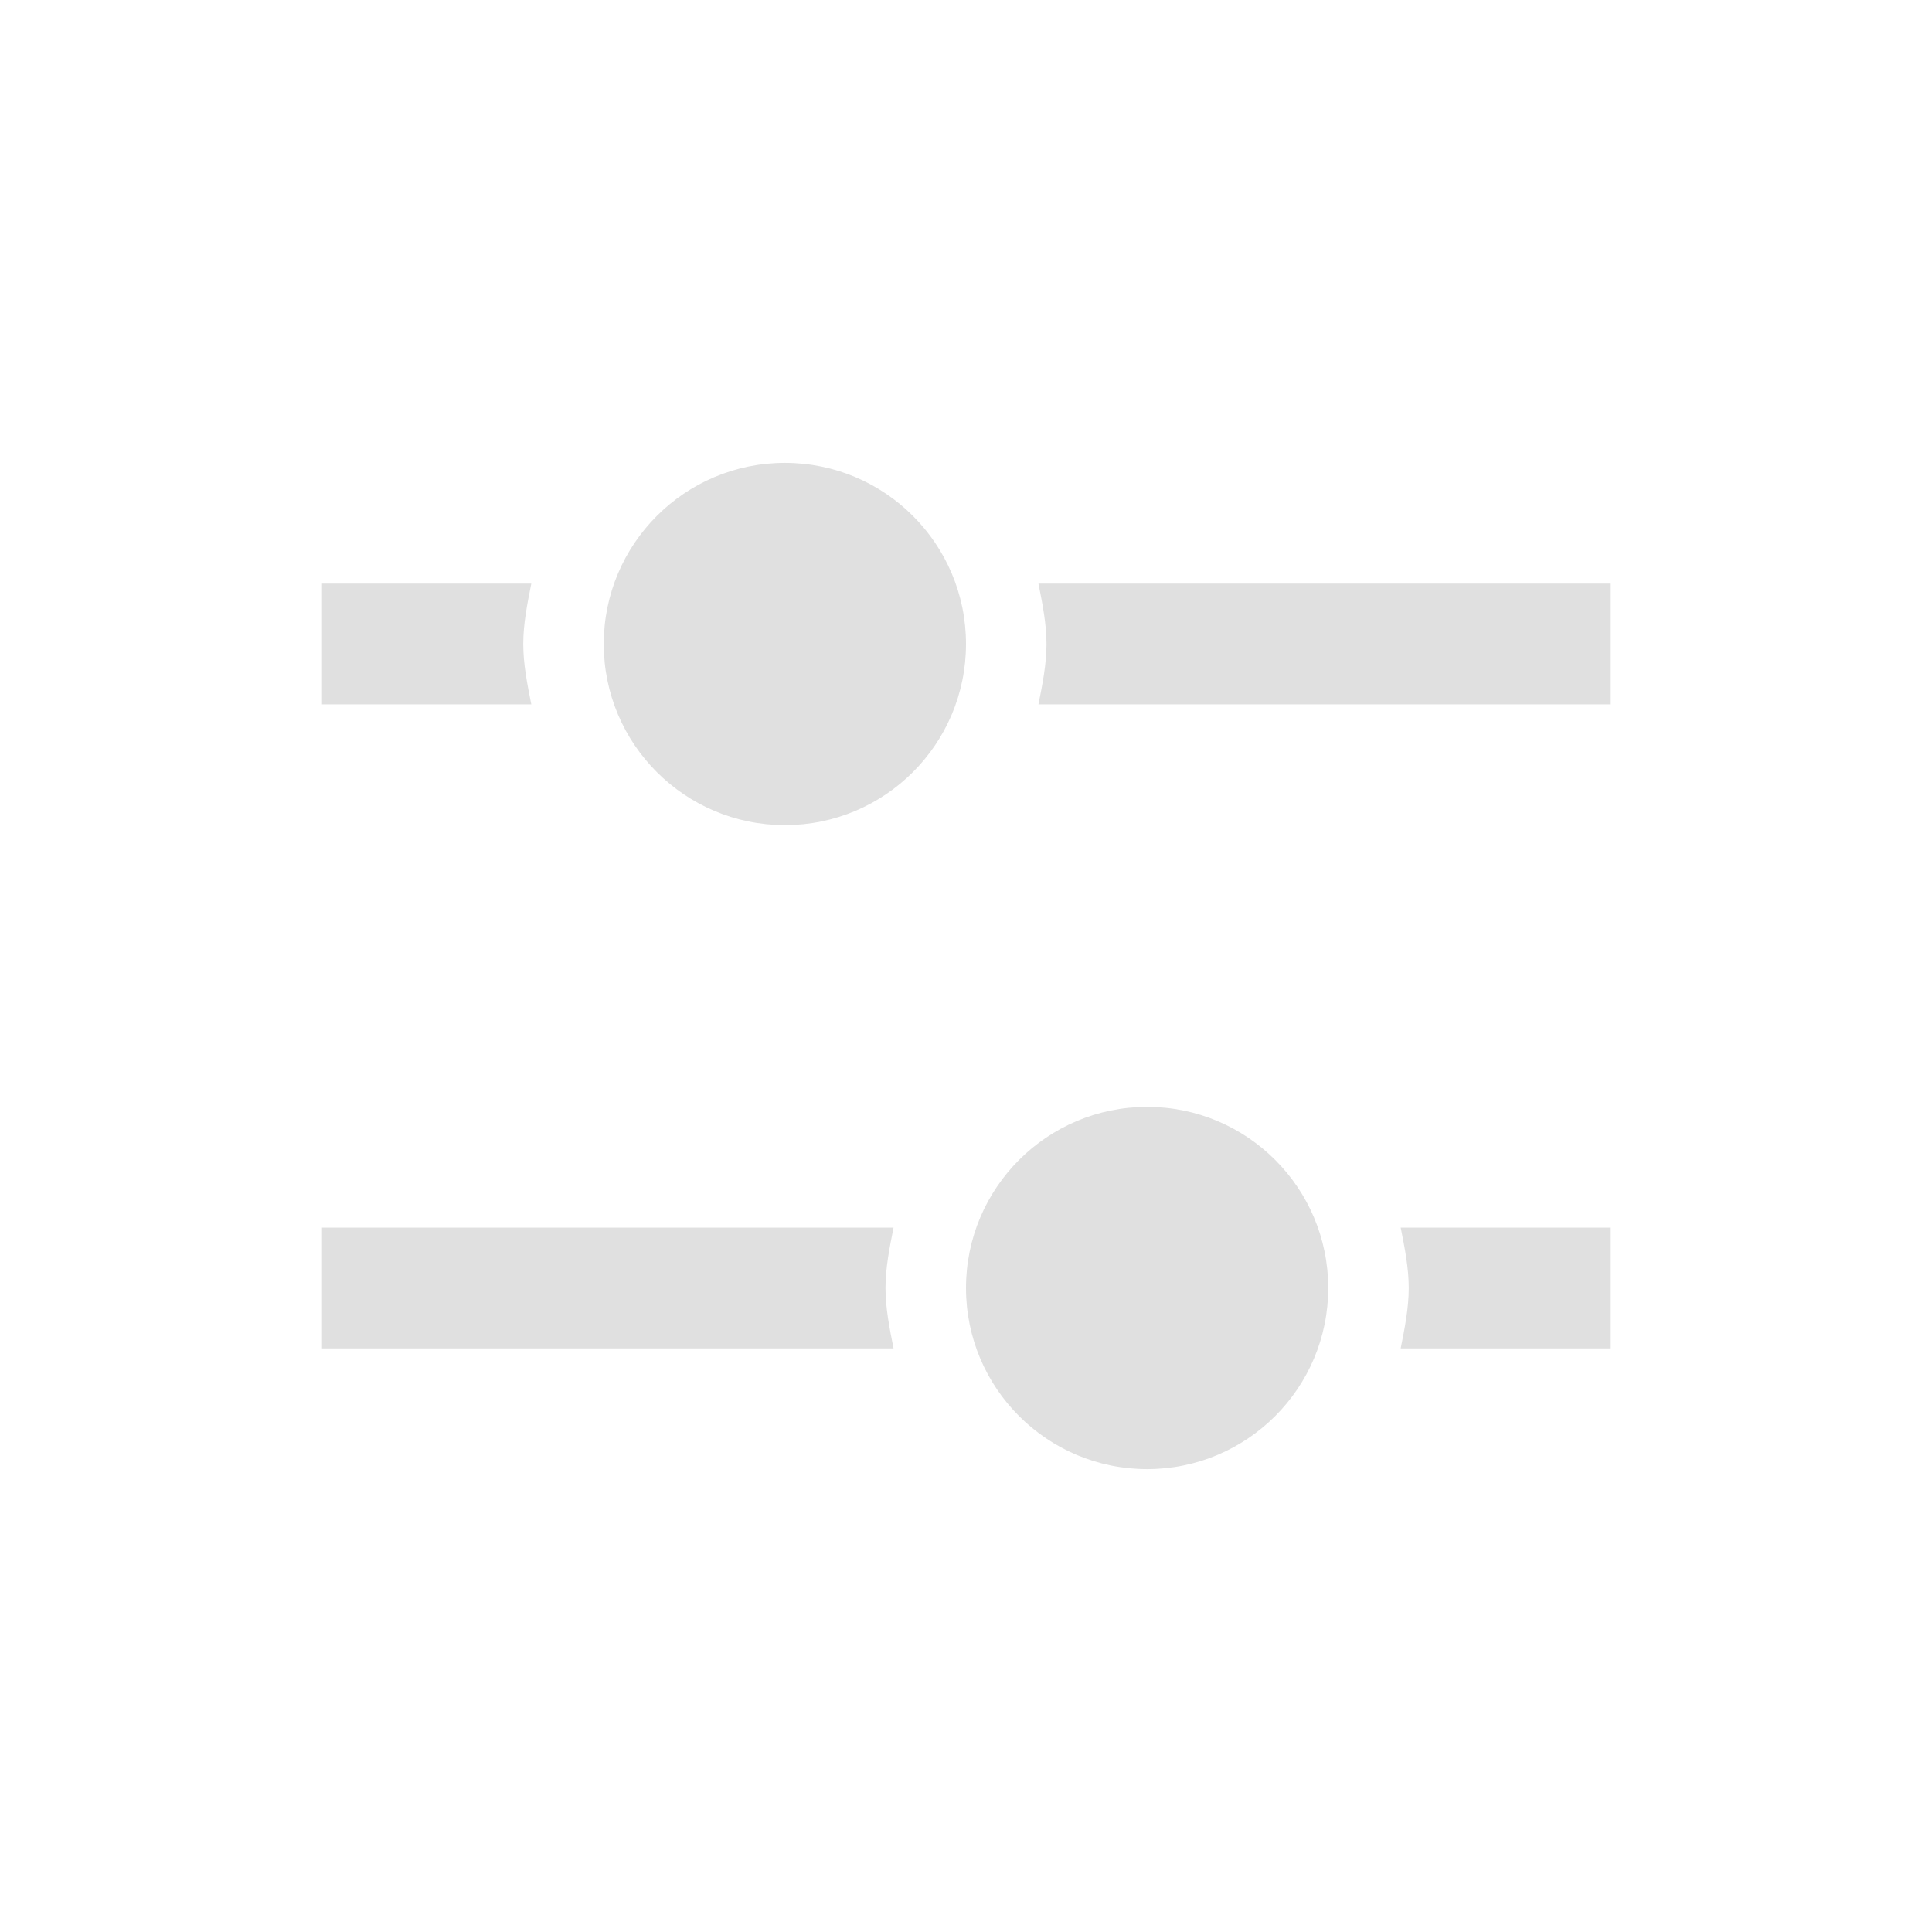 <?xml version="1.0" encoding="utf-8"?>
<!-- Generator: Adobe Illustrator 24.3.0, SVG Export Plug-In . SVG Version: 6.00 Build 0)  -->
<svg version="1.2" baseProfile="tiny" id="Layer_1" xmlns="http://www.w3.org/2000/svg" xmlns:xlink="http://www.w3.org/1999/xlink"
	 x="0px" y="0px" viewBox="0 0 48 48" overflow="visible" xml:space="preserve">
<g>
	<path fill="#E0E0E0" d="M13,16c0-0.5,0.1-1,0.2-1.5H8v3h5.2C13.1,17,13,16.5,13,16z"/>
	<path fill="#E0E0E0" d="M25.8,14.5C25.9,15,26,15.5,26,16s-0.1,1-0.2,1.5H40v-3H25.8z"/>
	<path fill="#E0E0E0" d="M8,30.5v3h14.2C22.1,33,22,32.5,22,32s0.1-1,0.2-1.5H8z"/>
	<path fill="#E0E0E0" d="M35,32c0,0.5-0.1,1-0.2,1.5H40v-3h-5.2C34.9,31,35,31.5,35,32z"/>
	<circle fill="#E0E0E0" cx="19.5" cy="16" r="4.5"/>
	<circle fill="#E0E0E0" cx="28.5" cy="32" r="4.5"/>
</g>
</svg>
